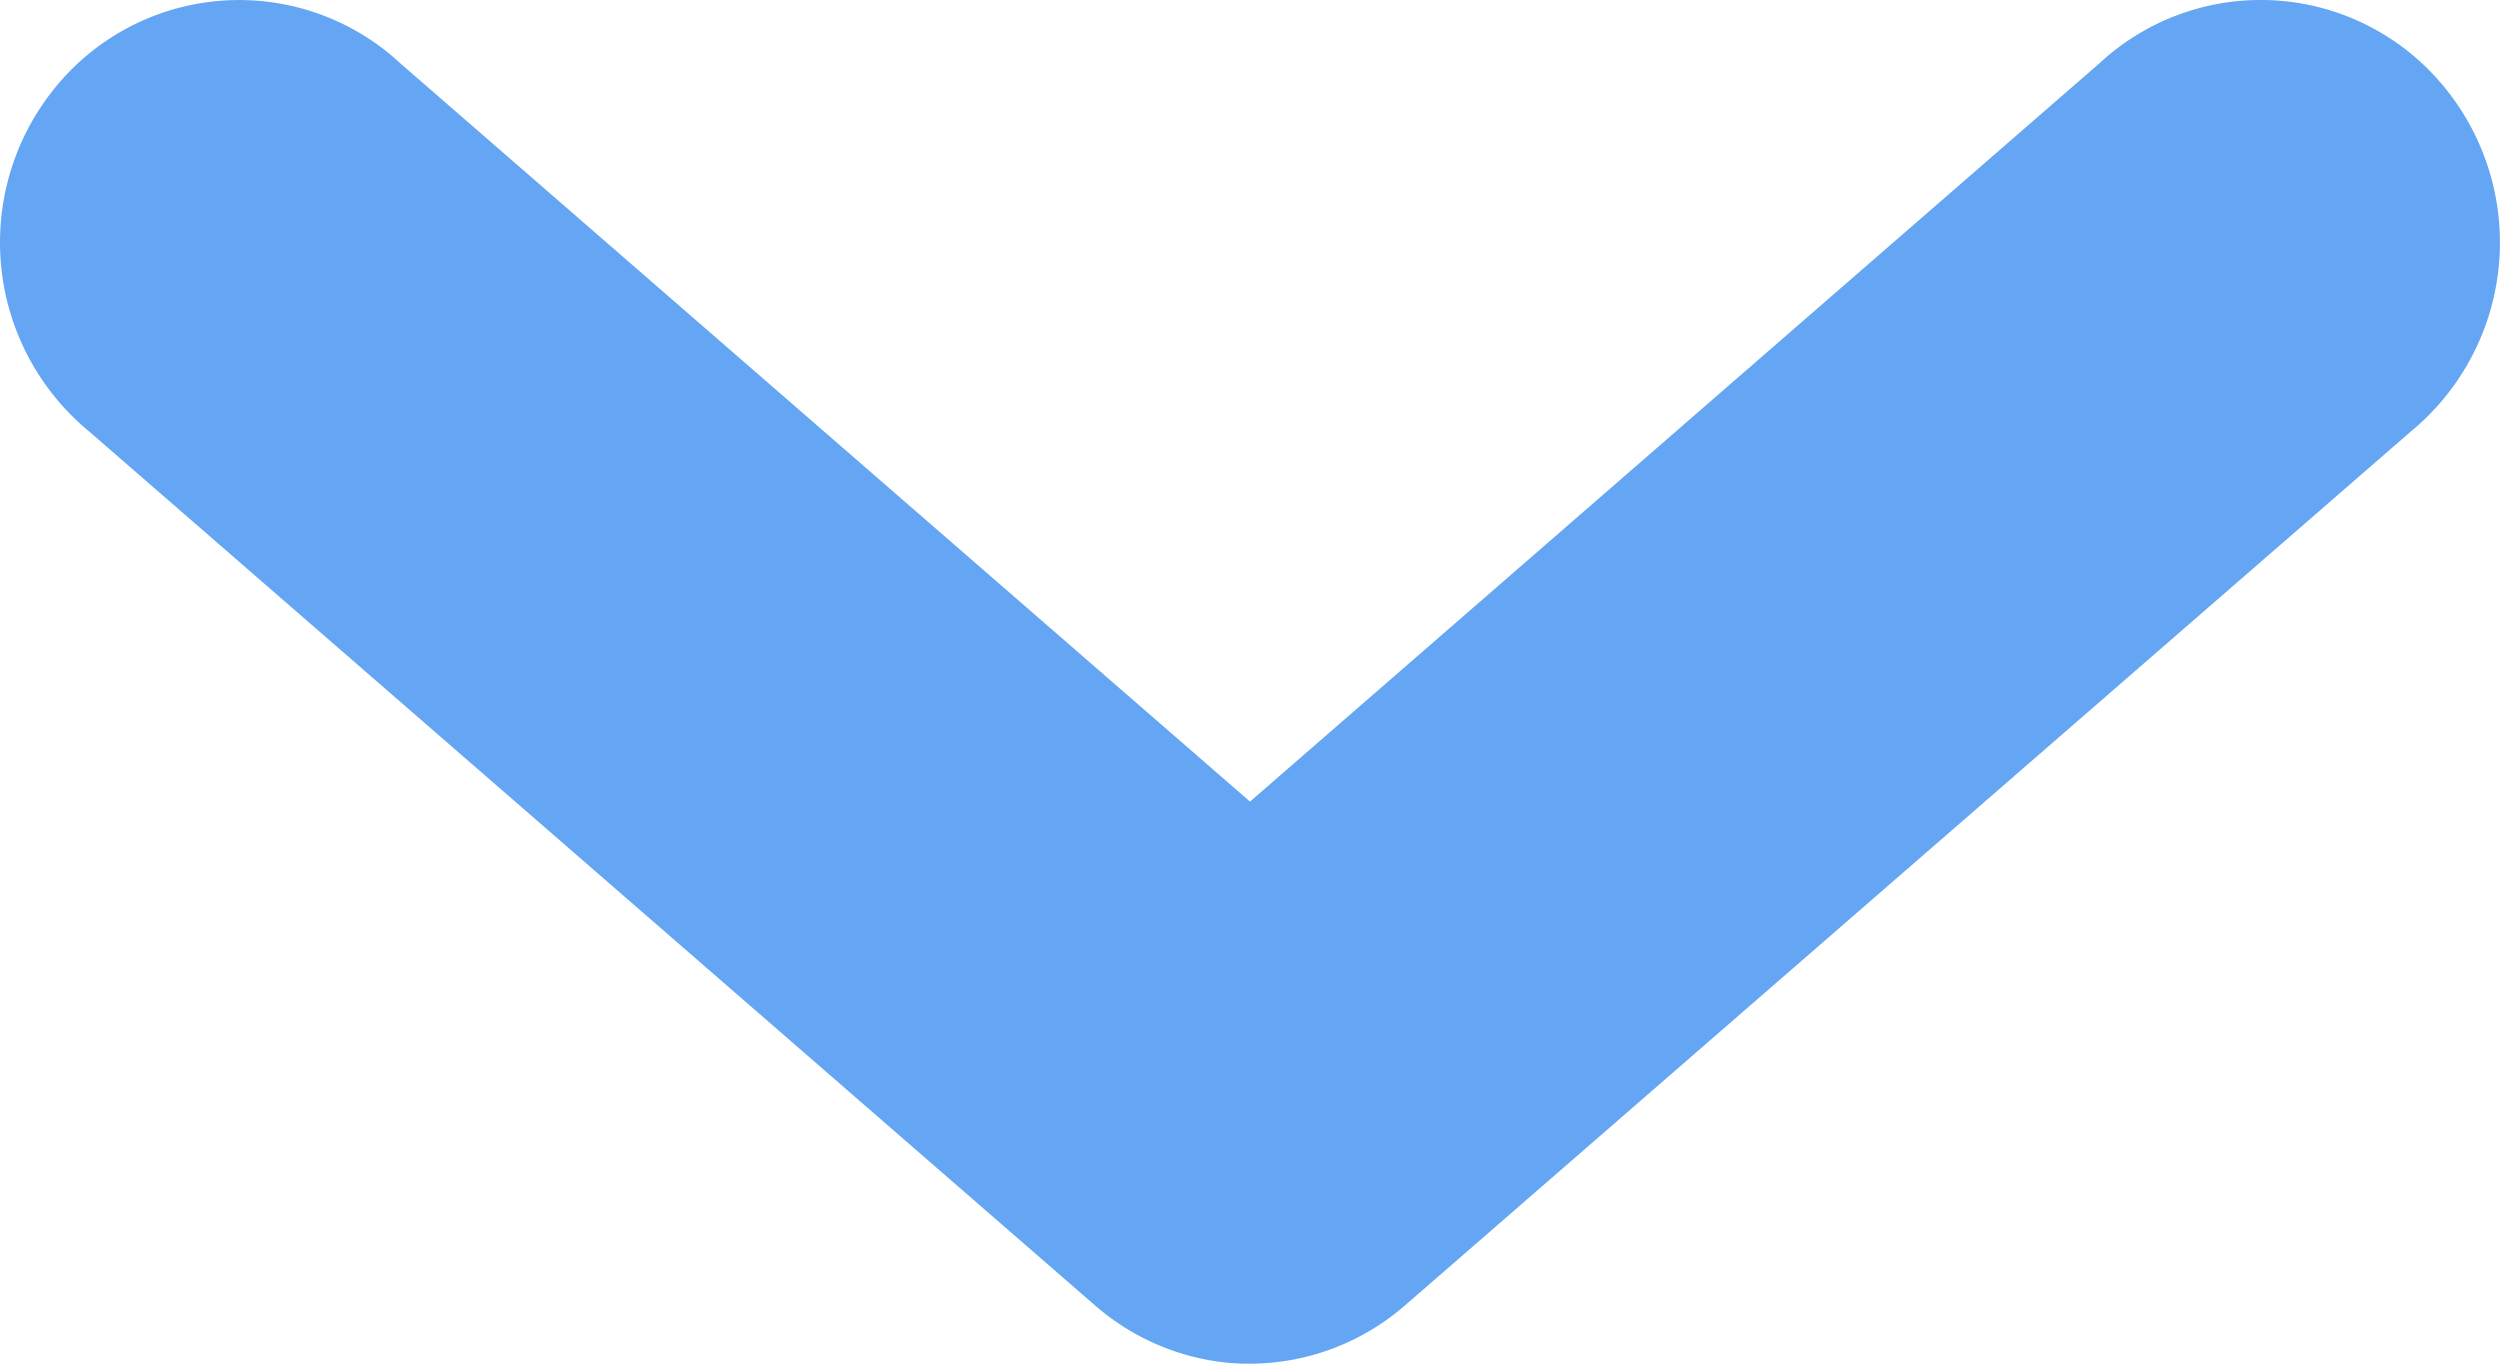 <svg width="11" height="6" viewBox="0 0 11 6" fill="none" xmlns="http://www.w3.org/2000/svg">
    <path fill-rule="evenodd" clip-rule="evenodd" d="M5.401 5.996a1.046 1.046 0 0 1-.585-.254L.394 1.9A1.078 1.078 0 0 1 .231.4 1.043 1.043 0 0 1 1.763.28L5.5 3.527 9.237.279a1.043 1.043 0 0 1 1.487.068 1.078 1.078 0 0 1-.118 1.553L6.184 5.742c-.216.189-.499.28-.783.254z" fill="#64A6F4"/>
</svg>

